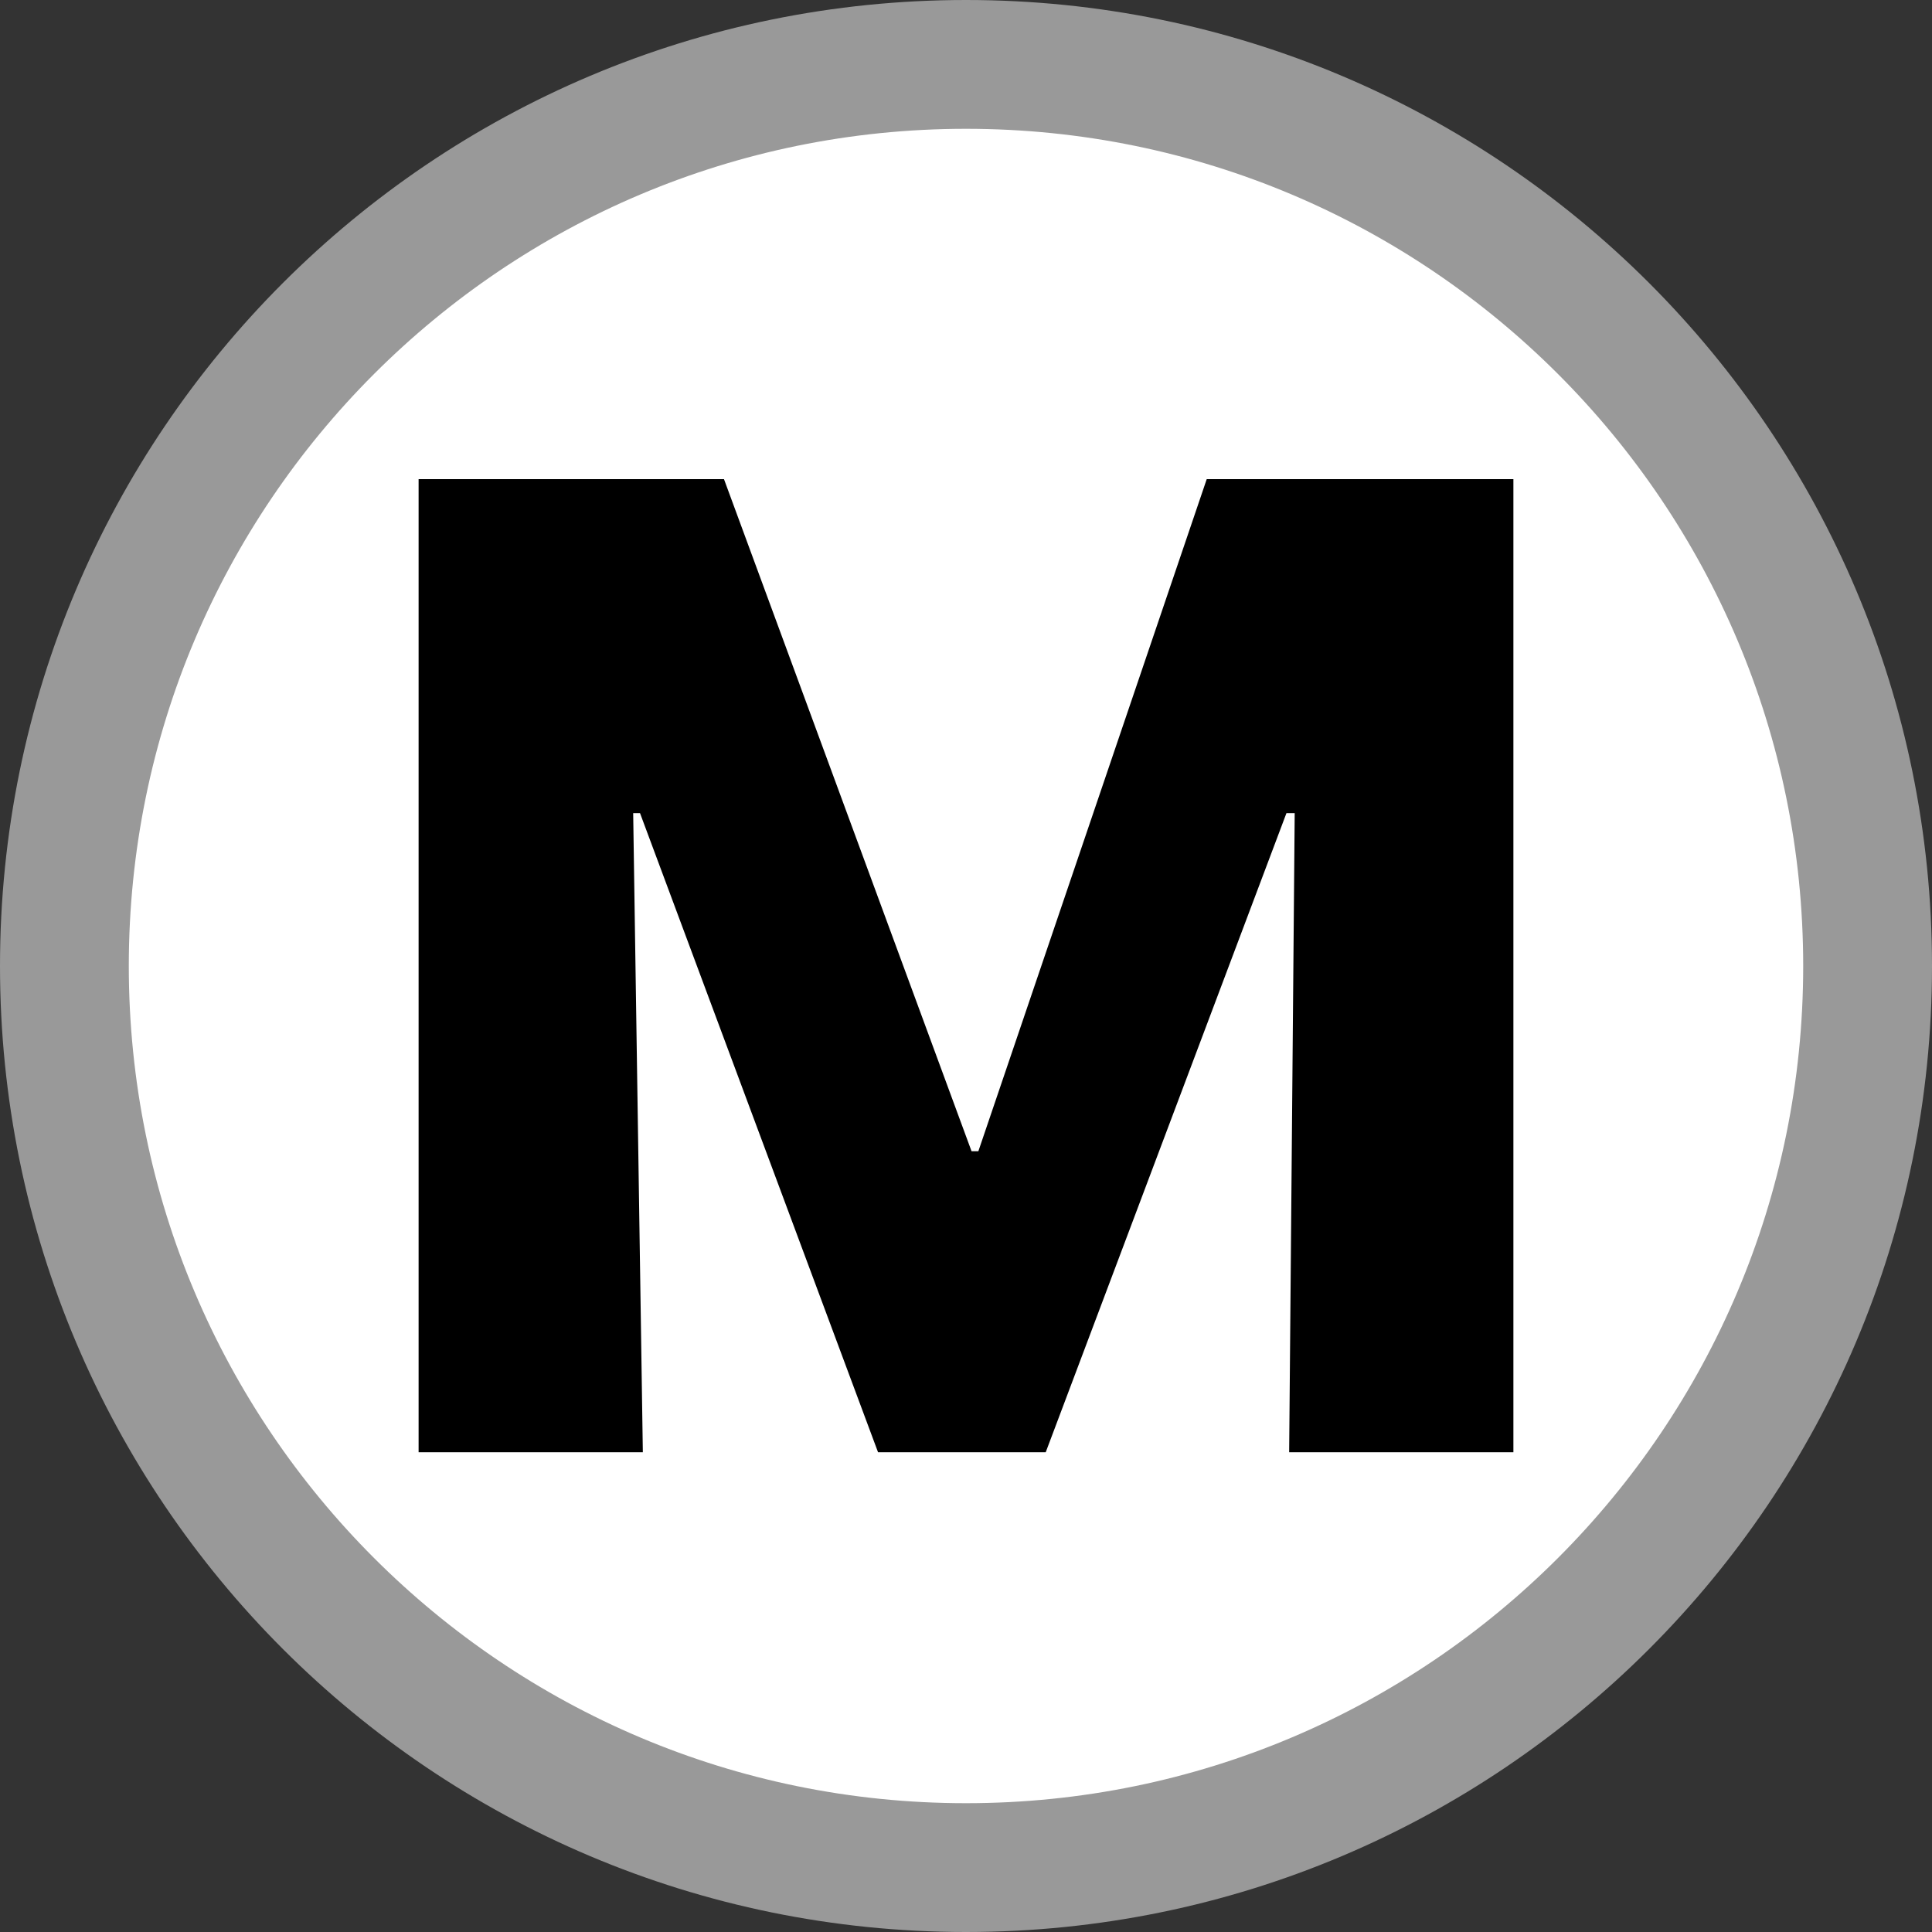 <svg width="15" height="15" viewBox="0 0 15 15" fill="none" xmlns="http://www.w3.org/2000/svg">
<rect x="0" y="0" width="15" height="15" fill="#333333" stroke="none"/>
<path d="M14.5 7.5C14.5 11.366 11.366 14.5 7.5 14.5C3.634 14.5 0.5 11.366 0.5 7.5C0.5 3.634 3.634 0.5 7.5 0.5C11.366 0.5 14.5 3.634 14.5 7.5Z" fill="white" stroke="#999999"/>
<path d="M4.969 6.313H4.916L4.991 11.275H3.25V3.72H5.621L7.543 8.938H7.596L9.369 3.72H11.75V11.275H10.009L10.052 6.313H9.988L8.119 11.275H6.817L4.969 6.313Z" fill="black"/>
</svg>
